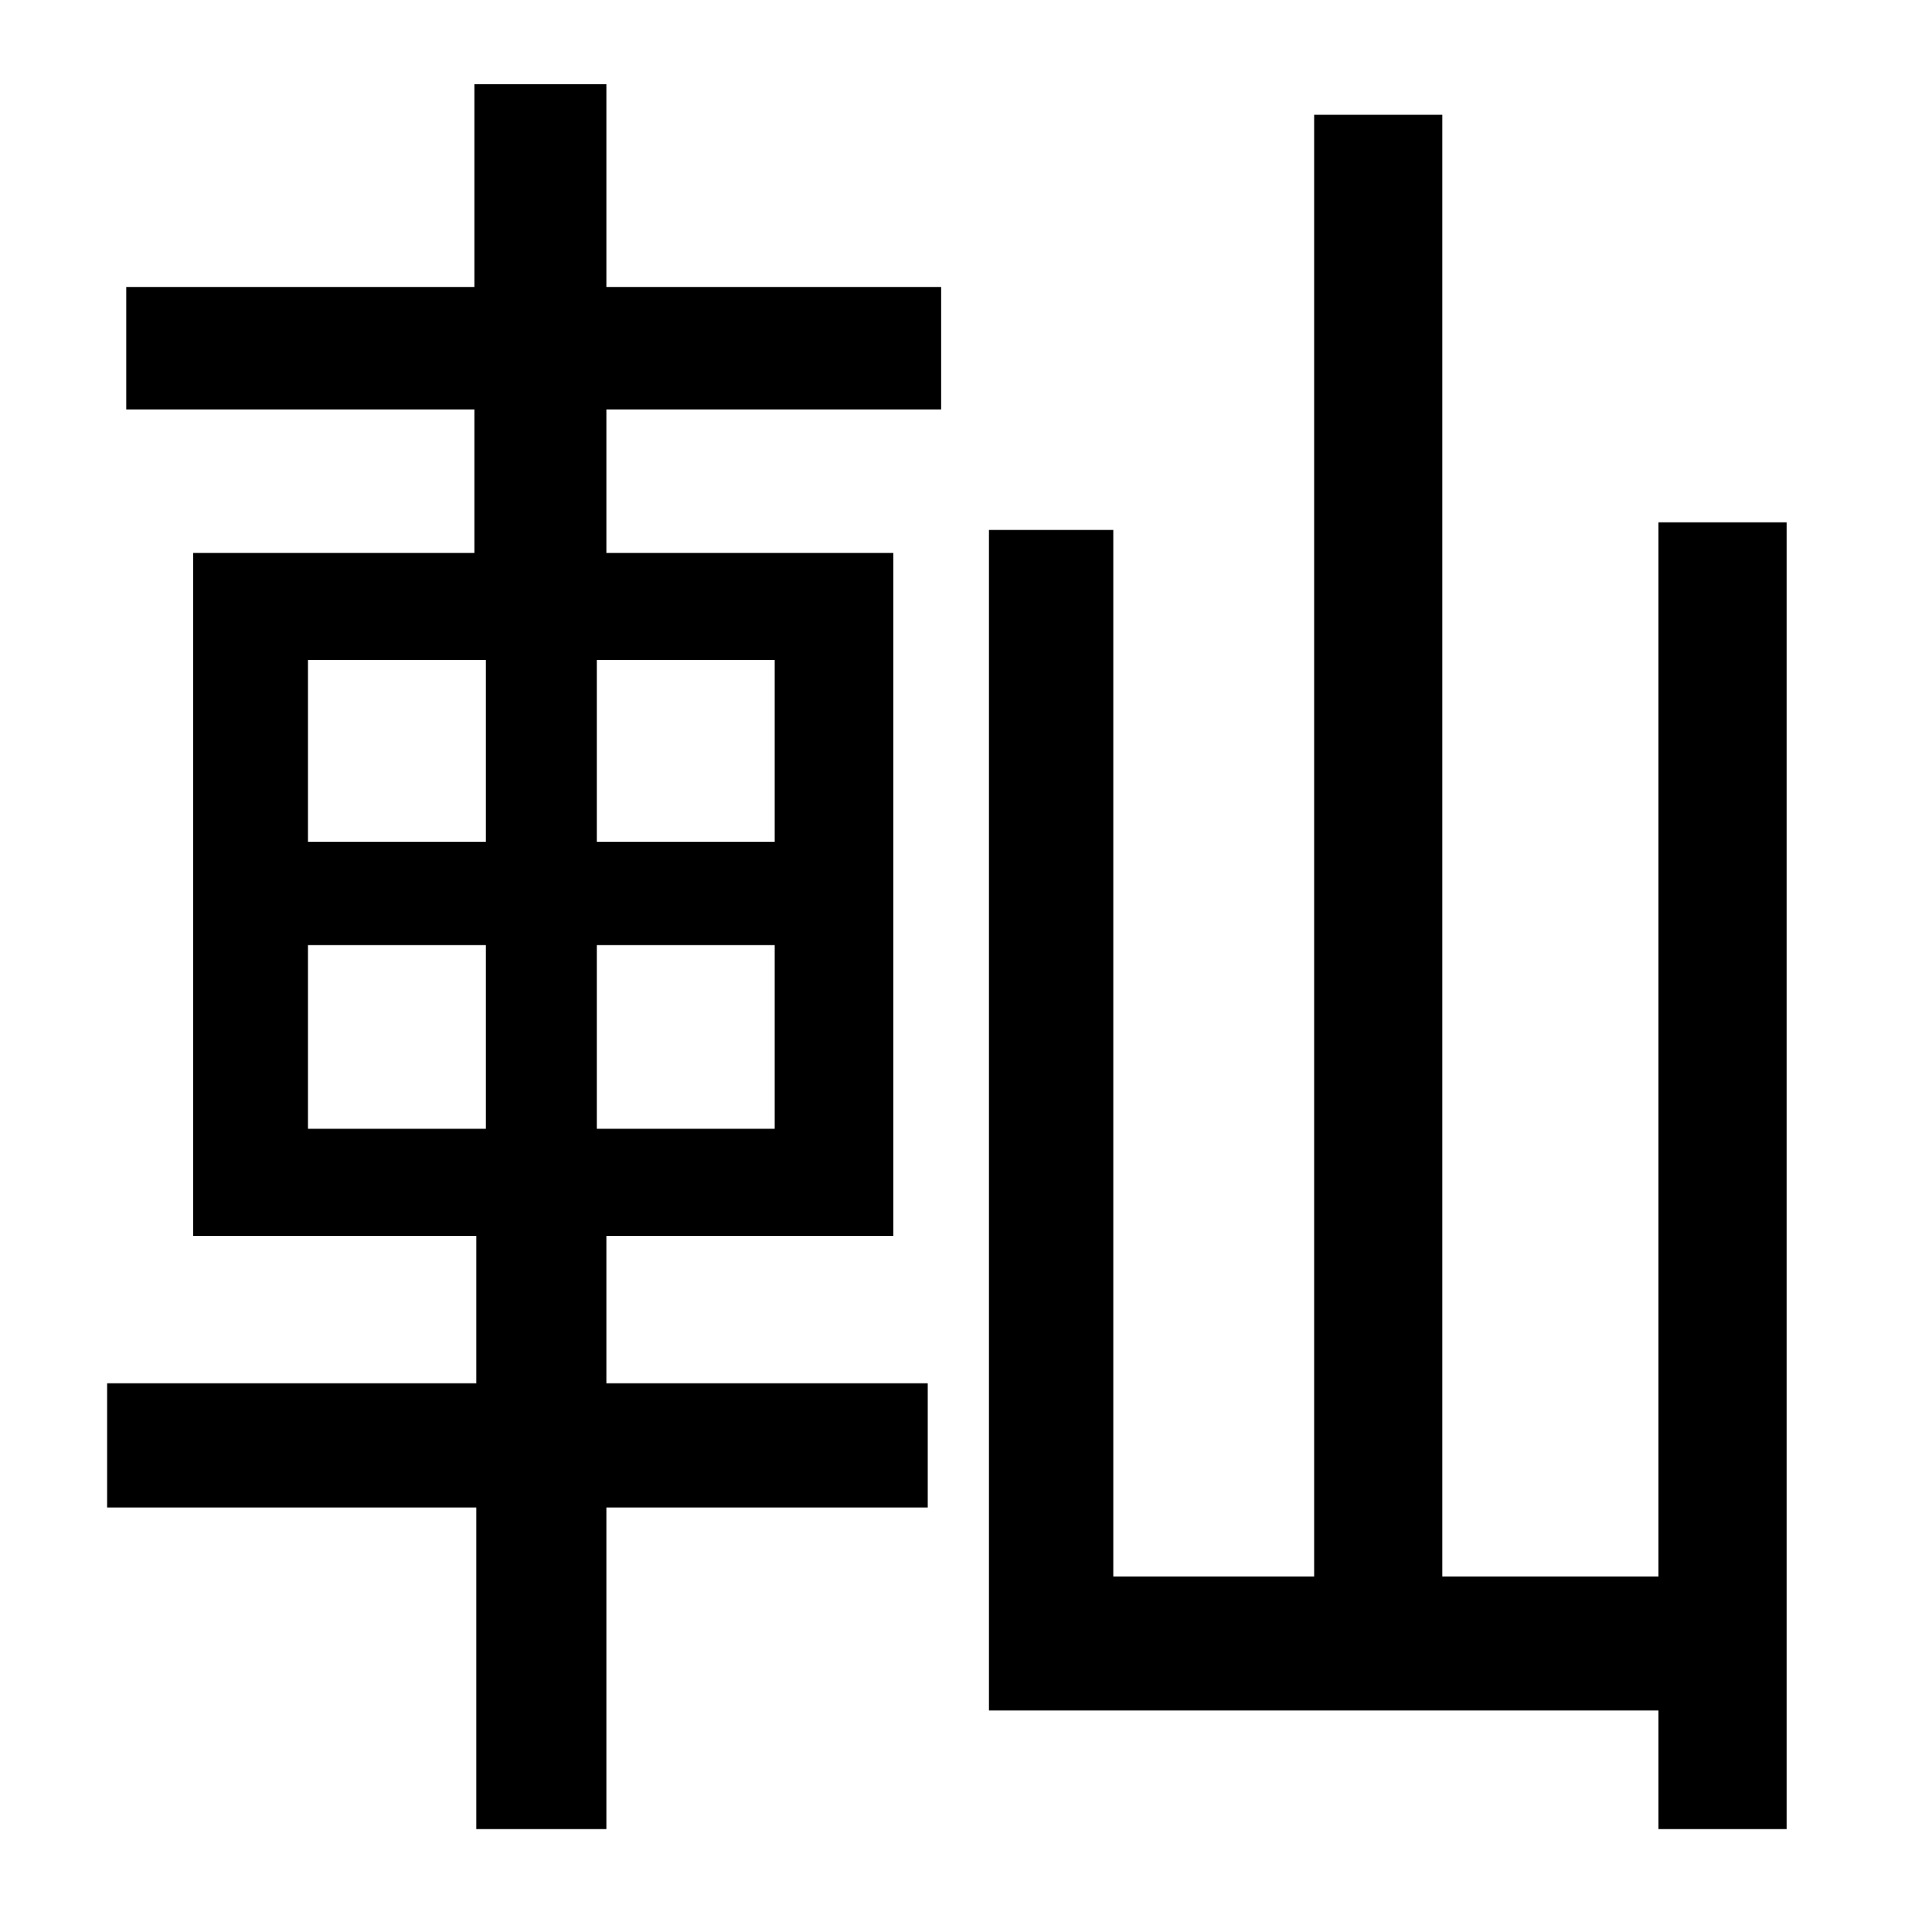 <?xml version="1.0" standalone="no"?>
<!DOCTYPE svg PUBLIC "-//W3C//DTD SVG 1.1//EN" "http://www.w3.org/Graphics/SVG/1.1/DTD/svg11.dtd" >
<svg xmlns="http://www.w3.org/2000/svg" xmlns:xlink="http://www.w3.org/1999/xlink" version="1.1" viewBox="-10 0 1010 1000">
   <path fill="currentColor"
d="M395 440v-95h-93v95h93zM395 590v-96h-93v96h93zM151 494v96h93v-96h-93zM151 345v95h93v-95h-93zM307 44v106h175v64h-175v75h150v357h-150v77h168v65h-168v168h-68v-168h-193v-65h193v-77h-148v-357h147v-75h-182v-64h182v-106h69zM857 273h67v683h-67v-62h-350v-617
h65v547h105v-764h67v764h113v-551z" />
</svg>
